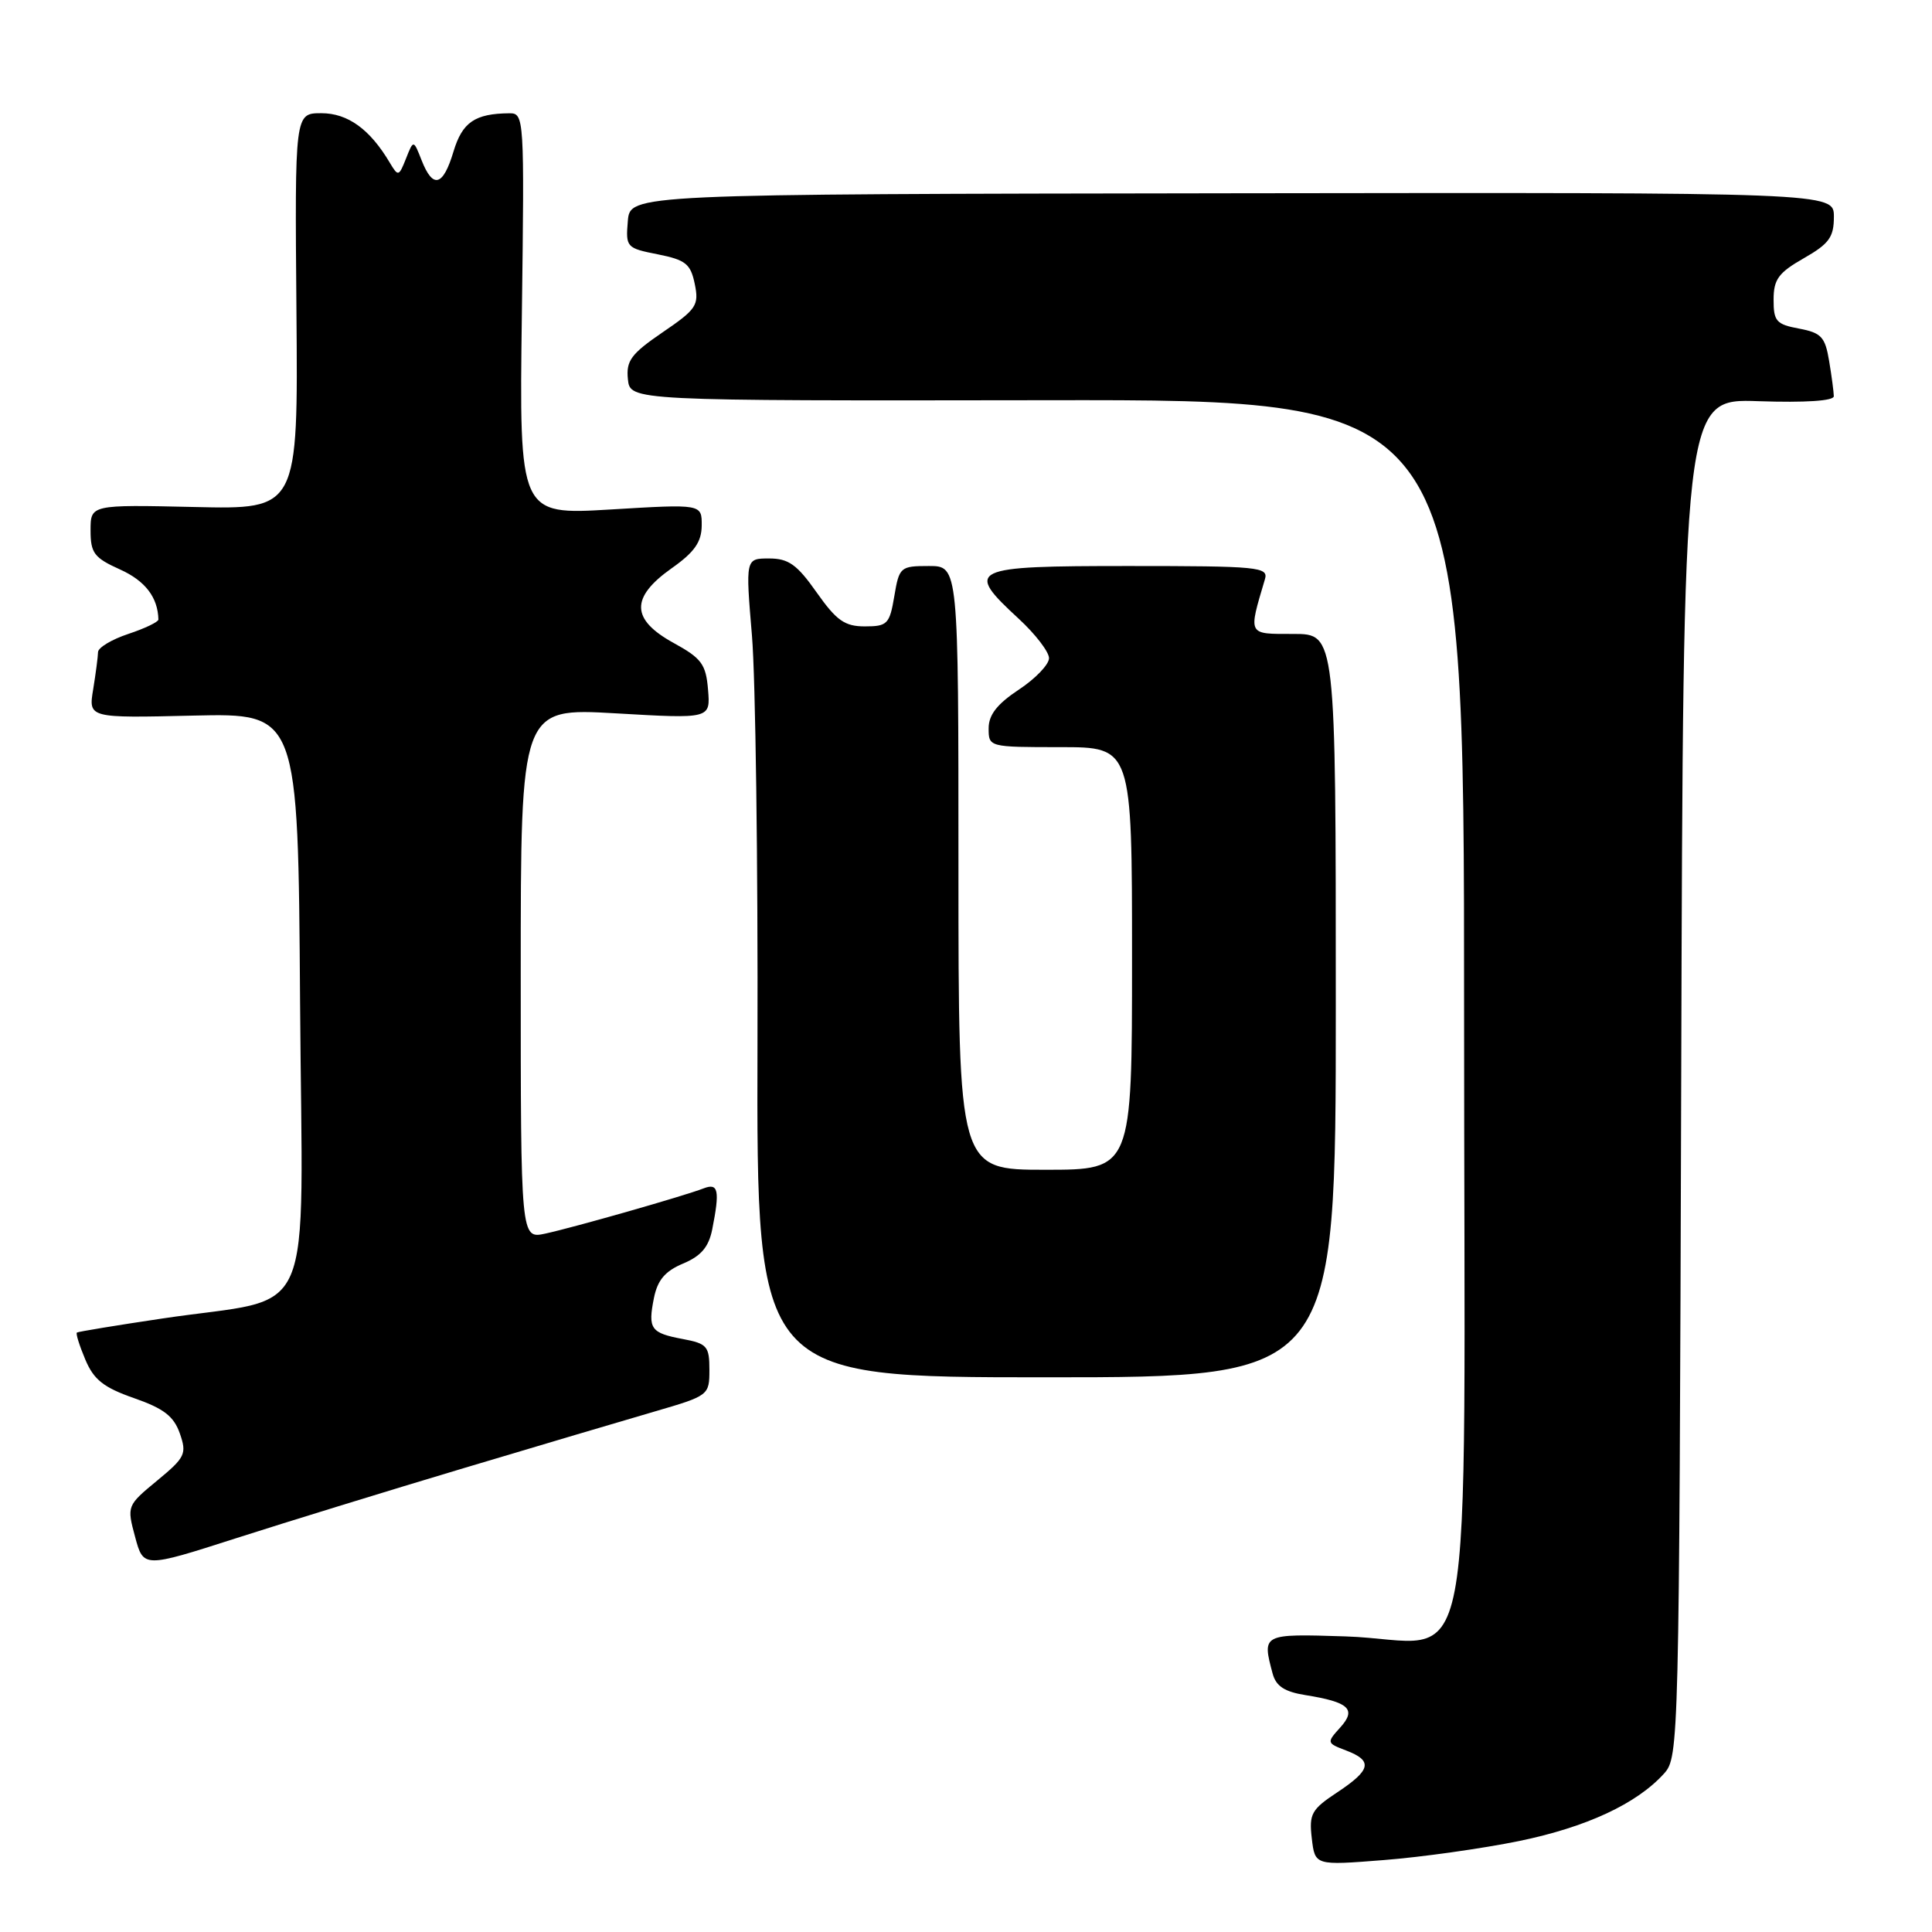 <?xml version="1.0" encoding="UTF-8" standalone="no"?>
<!DOCTYPE svg PUBLIC "-//W3C//DTD SVG 1.1//EN" "http://www.w3.org/Graphics/SVG/1.1/DTD/svg11.dtd" >
<svg xmlns="http://www.w3.org/2000/svg" xmlns:xlink="http://www.w3.org/1999/xlink" version="1.1" viewBox="0 0 256 256">
 <g >
 <path fill="currentColor"
d=" M 201.27 243.95 C 210.20 242.11 216.87 239.02 220.50 235.00 C 222.46 232.83 222.50 231.18 222.77 142.80 C 223.03 52.81 223.03 52.81 233.02 53.16 C 239.24 53.37 243.00 53.12 242.99 52.50 C 242.98 51.95 242.71 49.85 242.37 47.84 C 241.84 44.64 241.34 44.10 238.38 43.54 C 235.37 42.98 235.00 42.56 235.01 39.70 C 235.01 37.02 235.66 36.13 239.01 34.22 C 242.37 32.30 243.00 31.43 243.00 28.72 C 243.00 25.50 243.00 25.50 163.25 25.61 C 83.50 25.72 83.50 25.72 83.19 29.29 C 82.90 32.76 83.00 32.88 87.16 33.70 C 90.86 34.44 91.51 34.96 92.06 37.63 C 92.64 40.45 92.29 40.98 87.79 44.04 C 83.62 46.89 82.95 47.80 83.20 50.25 C 83.50 53.11 83.50 53.11 138.75 53.03 C 194.00 52.95 194.00 52.95 194.00 134.00 C 194.00 227.64 195.95 217.39 178.25 216.83 C 167.24 216.48 167.22 216.49 168.63 221.76 C 169.08 223.43 170.21 224.17 172.98 224.61 C 178.77 225.54 179.78 226.48 177.58 228.91 C 175.77 230.91 175.79 230.97 178.37 231.95 C 181.94 233.31 181.68 234.52 177.20 237.49 C 173.77 239.76 173.44 240.35 173.82 243.60 C 174.24 247.19 174.24 247.19 183.34 246.47 C 188.35 246.08 196.42 244.94 201.27 243.95 Z  M 61.50 194.52 C 71.40 191.56 82.76 188.19 86.75 187.03 C 93.92 184.94 94.00 184.88 94.00 181.50 C 94.00 178.39 93.69 178.03 90.49 177.43 C 86.22 176.63 85.83 176.09 86.65 171.99 C 87.13 169.61 88.13 168.43 90.51 167.43 C 92.88 166.44 93.90 165.25 94.37 162.92 C 95.40 157.74 95.19 156.71 93.25 157.46 C 90.66 158.47 76.00 162.65 72.25 163.46 C 69.00 164.16 69.00 164.16 69.00 128.98 C 69.00 93.80 69.00 93.80 81.57 94.52 C 94.14 95.25 94.14 95.25 93.82 91.39 C 93.54 88.01 92.97 87.23 89.25 85.19 C 83.60 82.08 83.52 79.18 88.98 75.31 C 92.02 73.17 92.96 71.82 92.98 69.64 C 93.00 66.78 93.00 66.78 80.90 67.51 C 68.80 68.23 68.80 68.23 69.15 41.62 C 69.49 15.55 69.46 15.00 67.50 15.01 C 62.93 15.05 61.26 16.19 60.09 20.08 C 58.71 24.69 57.37 25.06 55.87 21.25 C 54.79 18.50 54.79 18.50 53.80 21.00 C 52.85 23.40 52.76 23.42 51.65 21.56 C 49.02 17.12 46.08 15.00 42.58 15.00 C 39.06 15.00 39.06 15.00 39.28 41.25 C 39.50 67.50 39.50 67.50 25.75 67.18 C 12.00 66.87 12.00 66.87 12.00 70.28 C 12.00 73.29 12.47 73.91 15.91 75.46 C 19.24 76.96 20.92 79.15 20.99 82.09 C 20.99 82.41 19.20 83.27 17.00 84.00 C 14.80 84.73 13.00 85.81 12.99 86.41 C 12.98 87.01 12.69 89.22 12.35 91.32 C 11.71 95.15 11.71 95.15 25.61 94.82 C 39.50 94.50 39.50 94.50 39.76 132.70 C 40.06 176.53 42.20 171.61 21.50 174.71 C 15.45 175.61 10.36 176.45 10.19 176.57 C 10.02 176.69 10.52 178.29 11.30 180.14 C 12.43 182.83 13.73 183.85 17.76 185.26 C 21.70 186.63 23.03 187.66 23.83 189.94 C 24.77 192.65 24.55 193.11 20.82 196.19 C 16.82 199.49 16.80 199.55 17.90 203.64 C 19.01 207.76 19.01 207.76 31.26 203.83 C 37.99 201.67 51.60 197.48 61.50 194.52 Z  M 177.00 133.25 C 177.00 84.00 177.00 84.00 171.39 84.00 C 165.26 84.00 165.39 84.25 167.61 76.75 C 168.10 75.13 166.78 75.00 149.57 75.00 C 128.42 75.00 127.76 75.32 135.00 82.00 C 137.20 84.03 139.00 86.38 139.00 87.21 C 139.00 88.05 137.20 89.93 135.00 91.38 C 132.12 93.29 131.00 94.72 131.00 96.51 C 131.00 98.99 131.05 99.00 140.50 99.00 C 150.00 99.00 150.00 99.00 150.00 127.00 C 150.00 155.00 150.00 155.00 138.50 155.00 C 127.00 155.00 127.00 155.00 127.00 115.00 C 127.00 75.00 127.00 75.00 123.09 75.00 C 119.30 75.00 119.15 75.13 118.50 79.00 C 117.88 82.70 117.58 83.00 114.60 83.00 C 111.93 83.00 110.85 82.24 108.21 78.50 C 105.61 74.80 104.48 74.00 101.91 74.00 C 98.78 74.00 98.78 74.00 99.64 84.25 C 100.11 89.89 100.44 114.30 100.37 138.50 C 100.25 182.50 100.25 182.50 138.62 182.50 C 177.00 182.50 177.00 182.50 177.00 133.25 Z "/>
</g>
</svg>